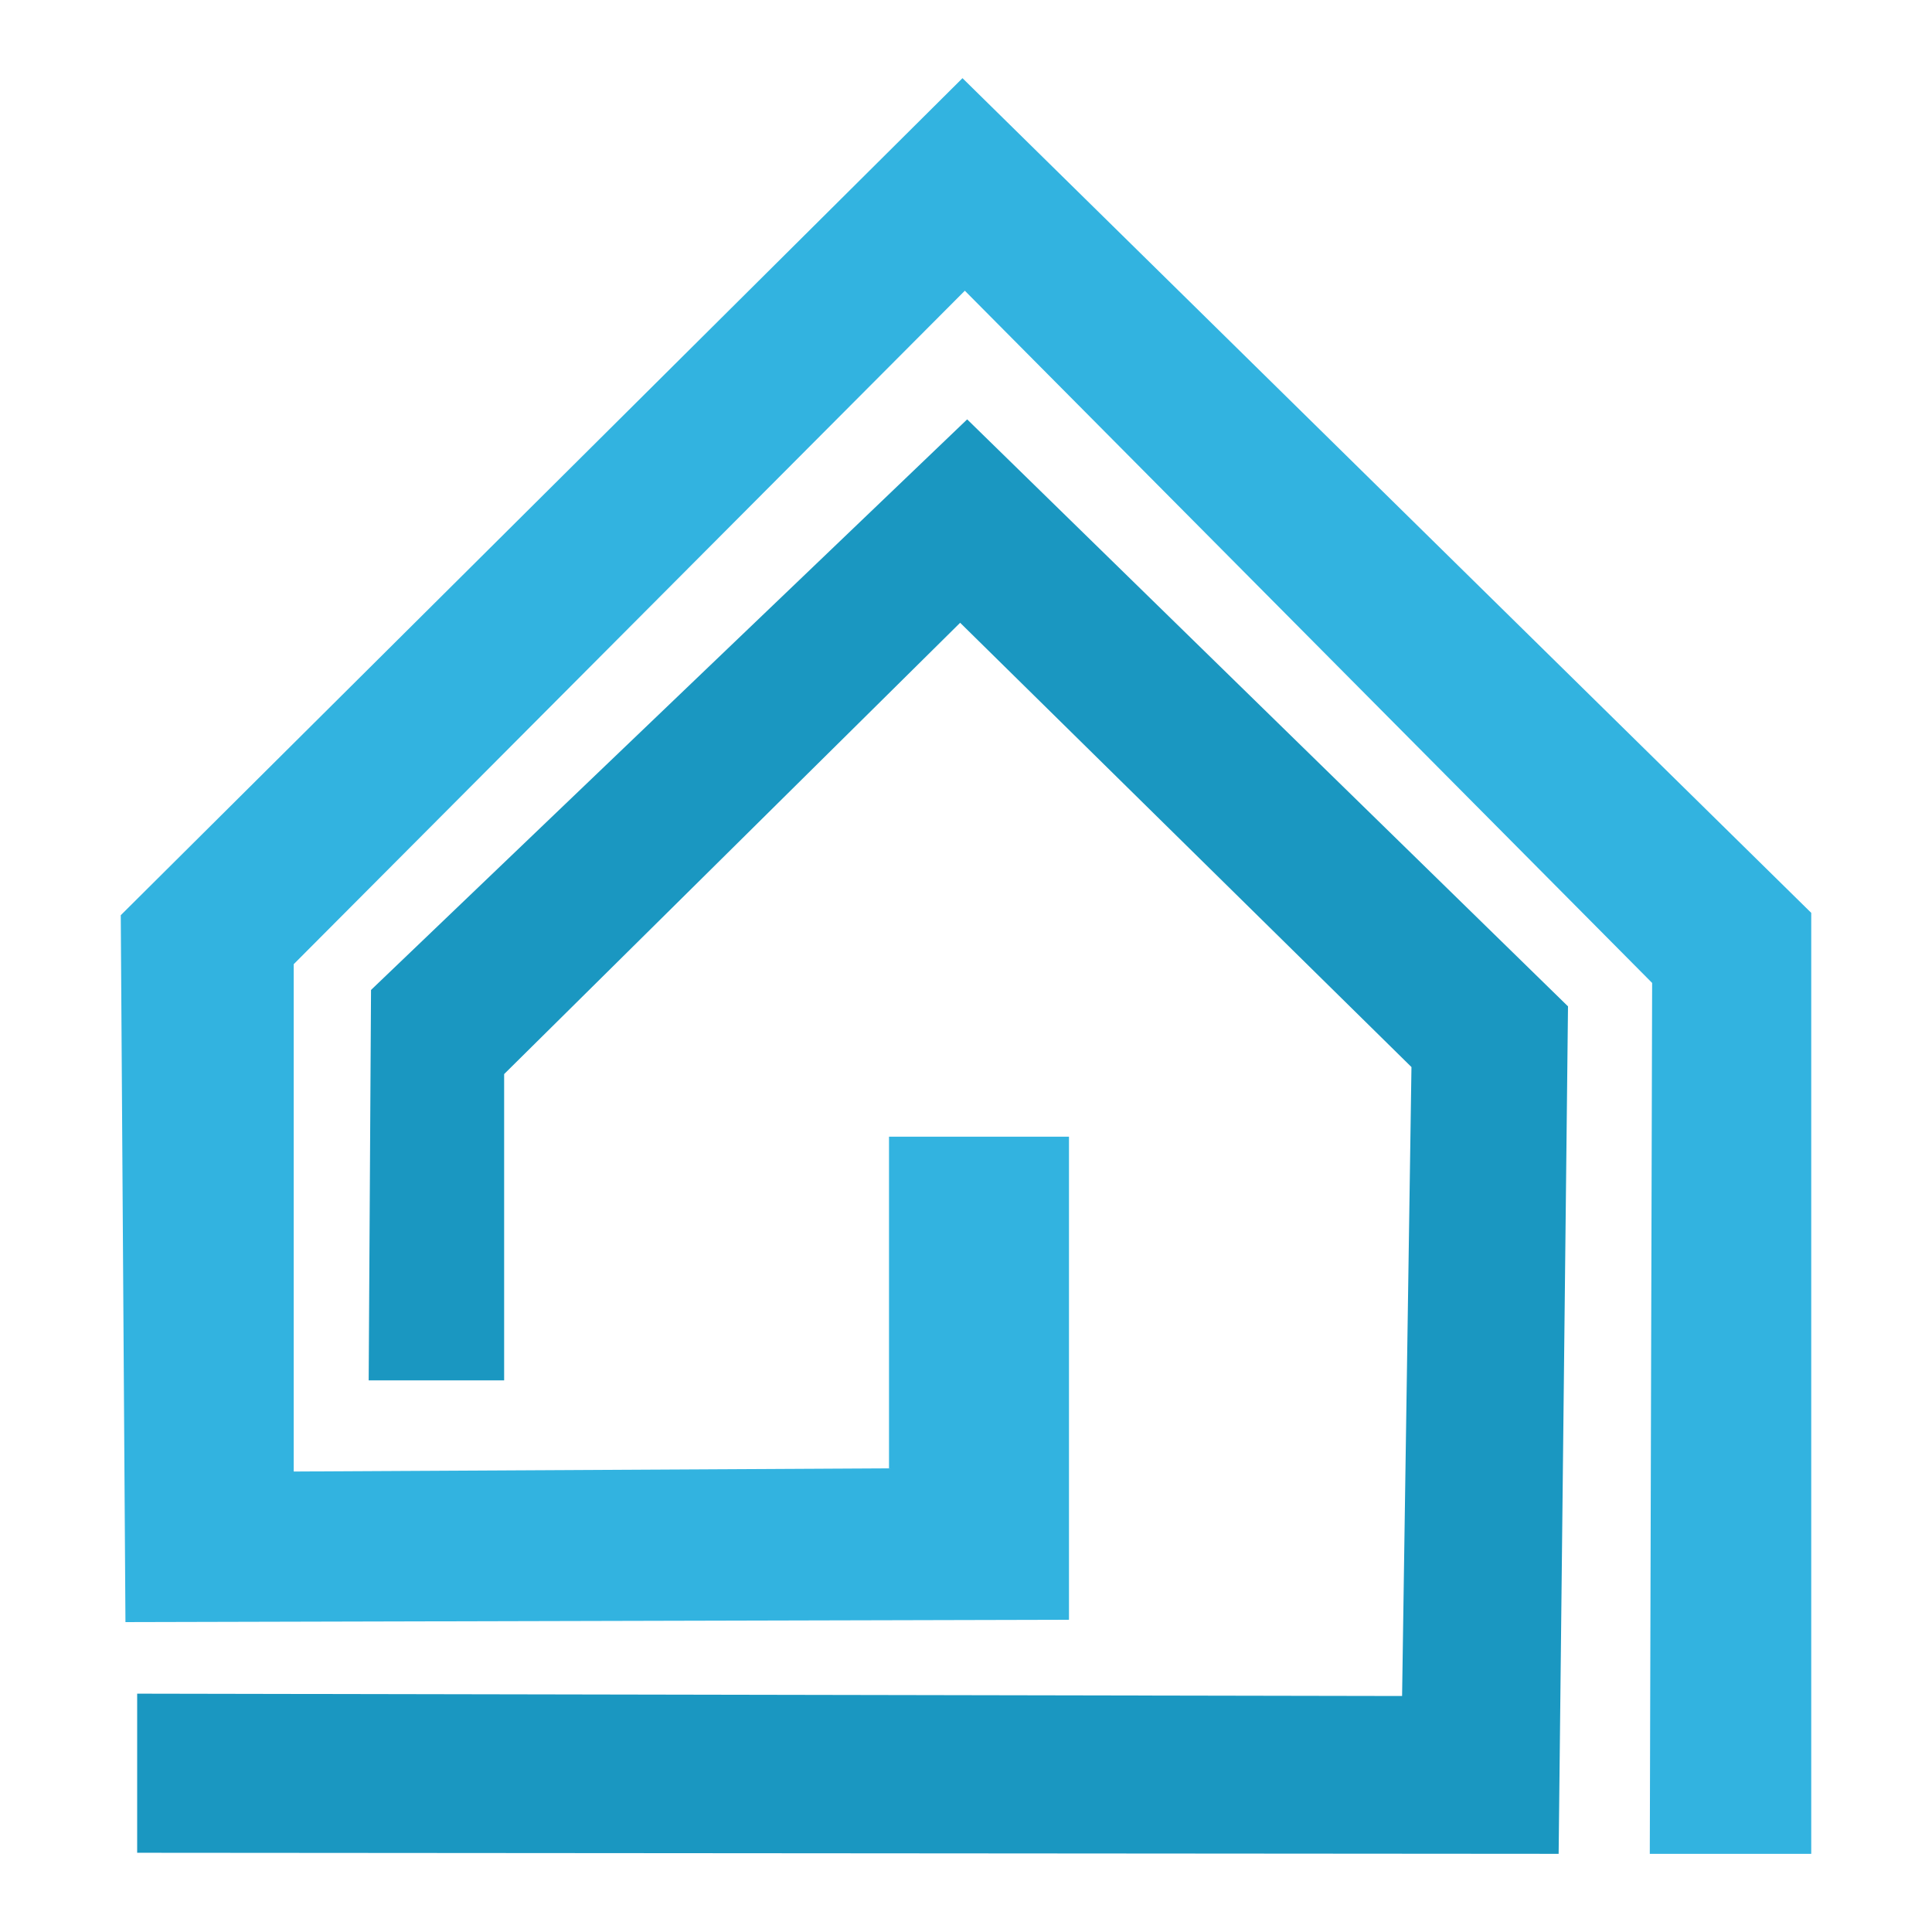 <?xml version="1.0" encoding="UTF-8"?>
<svg id="Capa_2" data-name="Capa 2" xmlns="http://www.w3.org/2000/svg" viewBox="0 0 90.71 90.71">
  <defs>
    <style>
      .cls-1 {
        fill: #1a97c1;
      }

      .cls-2 {
        fill: #32b3e0;
      }

      .cls-3 {
        fill: none;
      }
    </style>
  </defs>
  <g id="Icon_Color" data-name="Icon Color">
    <g id="Icon">
      <polygon class="cls-1" points="6.44 86.99 6.44 79.52 65.83 79.63 66.27 50.1 45.08 29.24 23.67 50.43 23.67 64.81 17.31 64.81 17.42 46.48 45.41 19.69 73.62 47.25 73.18 87.04 6.44 86.99"/>
      <polygon class="cls-2" points="85.04 87.04 77.46 87.04 77.57 46.15 45.3 13.65 13.79 45.27 13.79 69.09 41.74 68.94 41.74 53.37 50.19 53.37 50.19 76.05 5.89 76.16 5.67 42.97 45.19 3.67 85.04 42.86 85.04 87.04"/>
      <rect class="cls-3" width="90.71" height="90.71"/>
    </g>
  </g>
</svg>